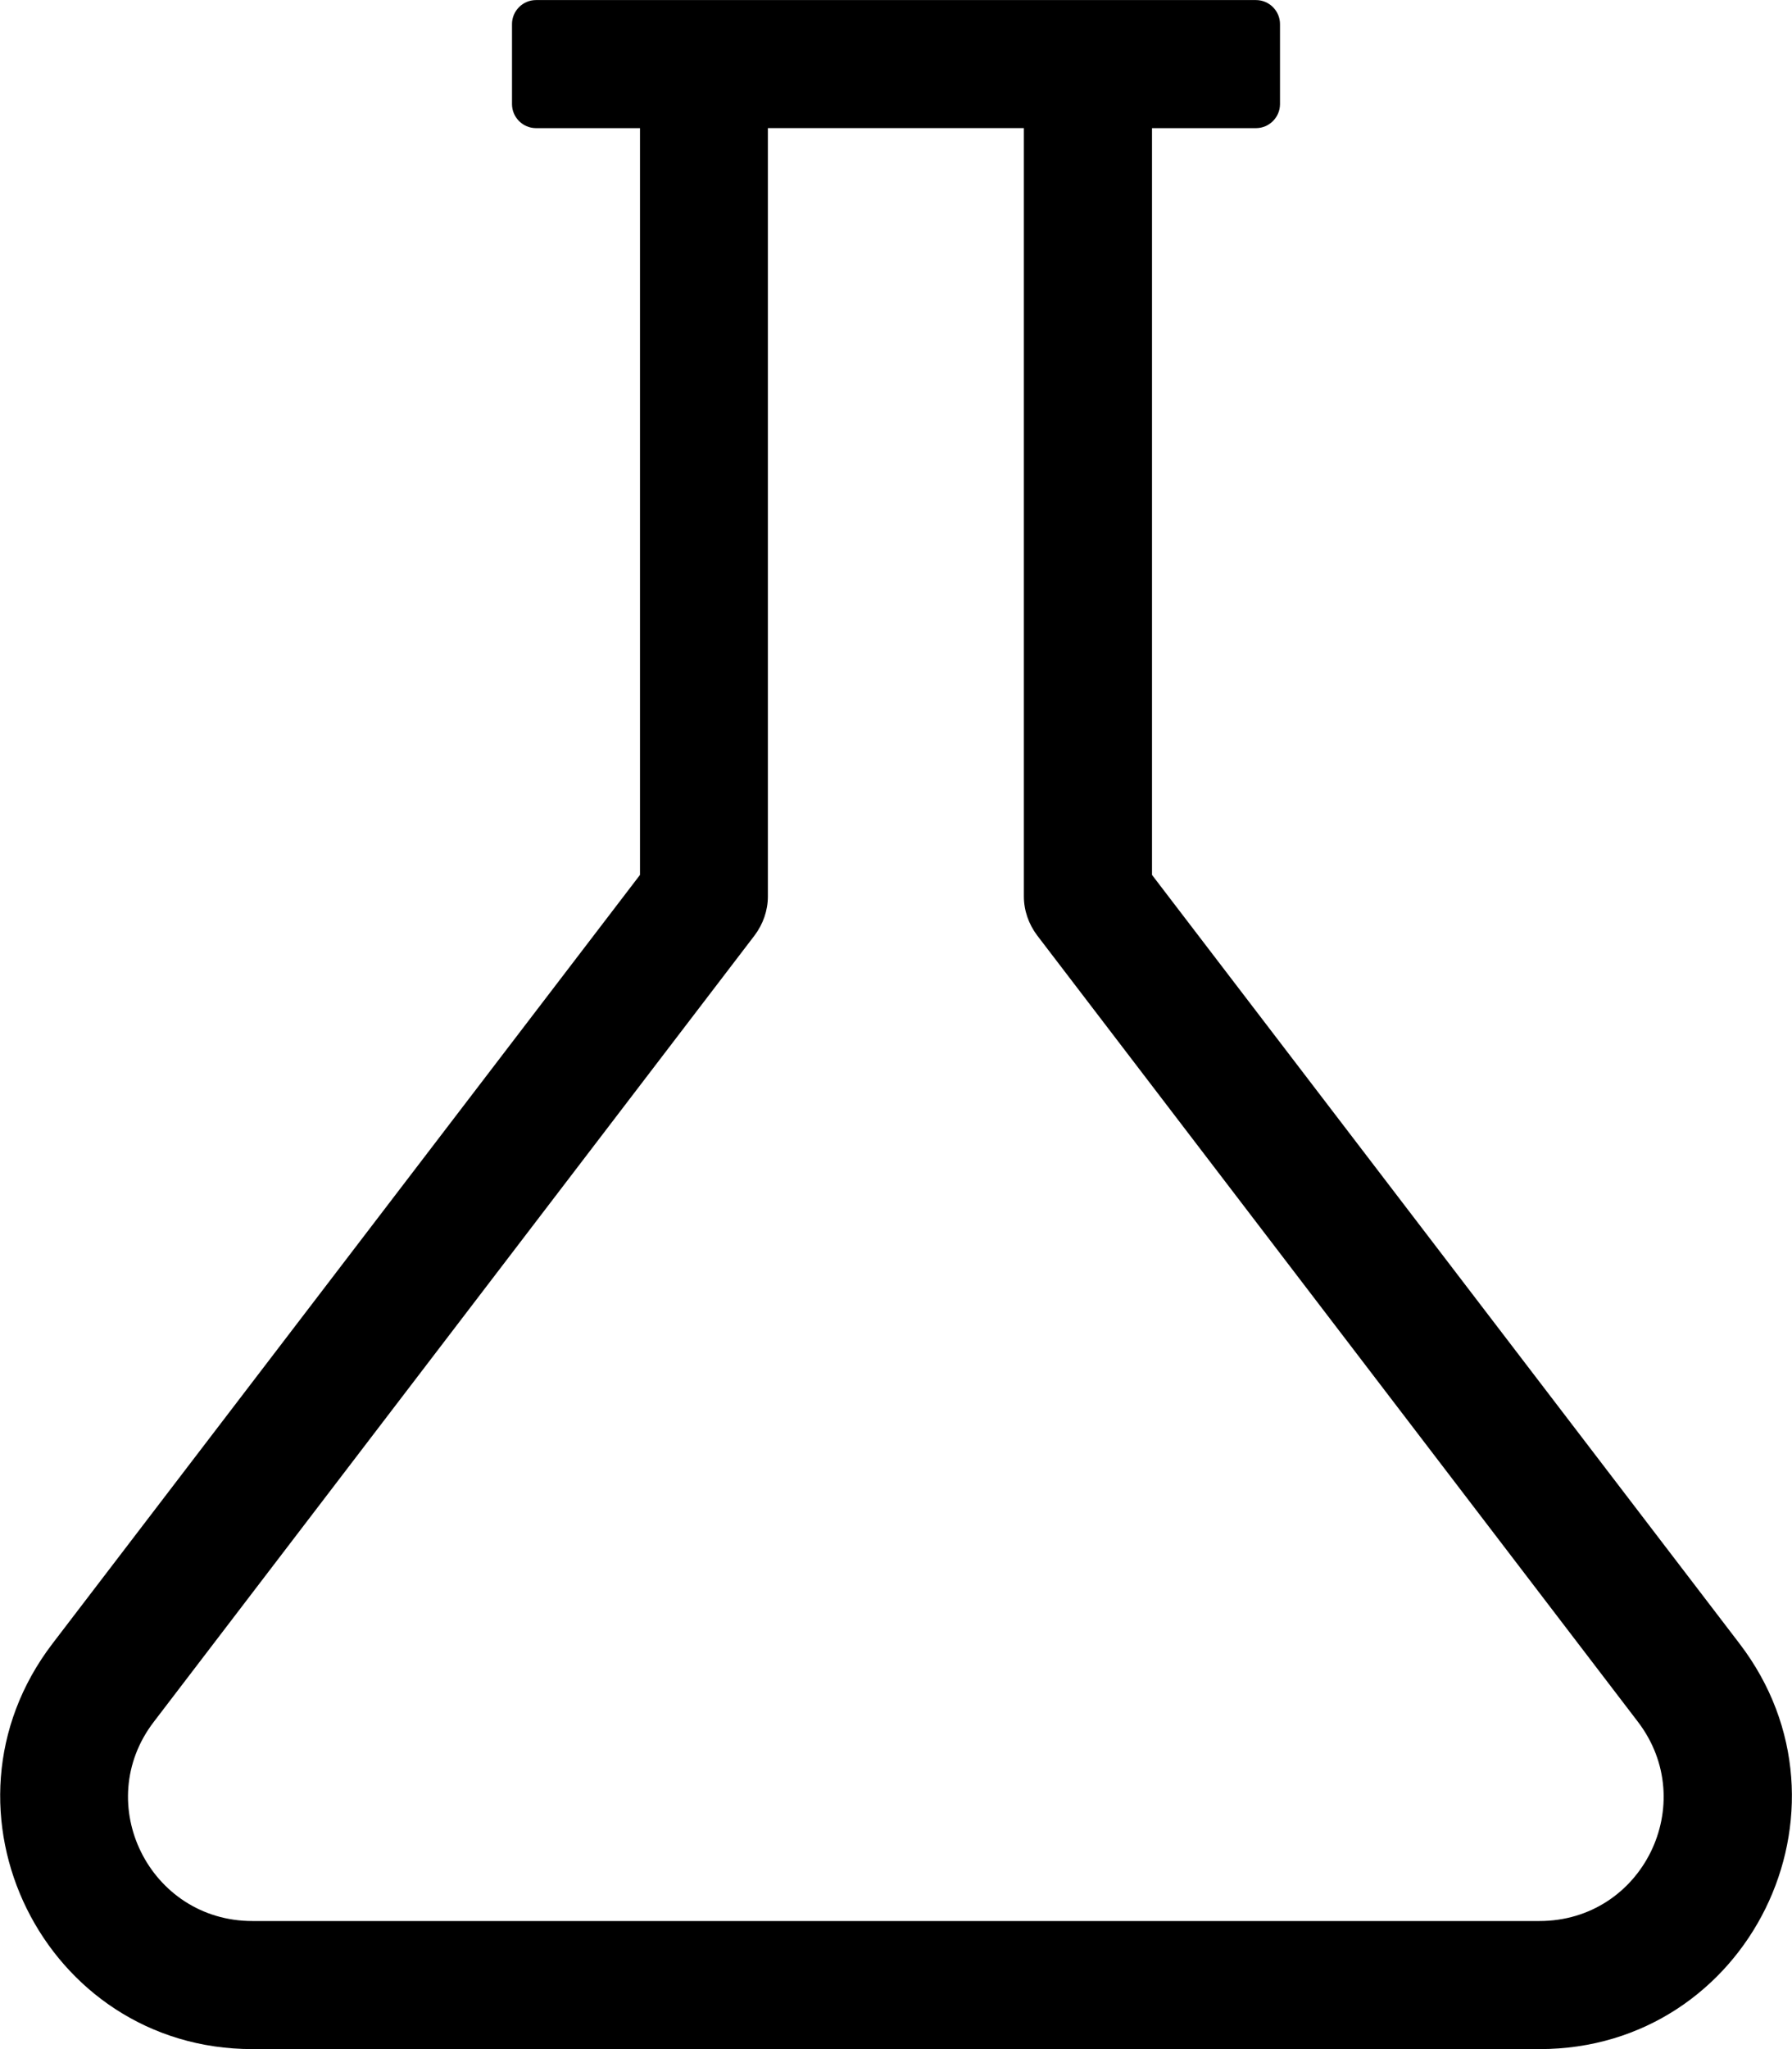 <!-- Generated by IcoMoon.io -->
<svg version="1.1" xmlns="http://www.w3.org/2000/svg" width="28" height="32" viewBox="0 0 28 32">
<title>flask</title>
<path d="M27.181 25.669l-9.181-12.006v-11.662h1.625c0.206 0 0.375-0.169 0.375-0.375v-1.25c0-0.206-0.169-0.375-0.375-0.375h-11.25c-0.206 0-0.375 0.169-0.375 0.375v1.25c0 0.206 0.169 0.375 0.375 0.375h1.625v11.662l-9.181 12.006c-1.981 2.594-0.131 6.331 3.125 6.331h20.112c3.262 0 5.106-3.738 3.125-6.331zM24.056 30h-20.113c-1.606 0-2.519-1.837-1.538-3.113l9.387-12.281c0.131-0.175 0.206-0.387 0.206-0.606v-12h4v12c0 0.219 0.075 0.431 0.206 0.606l9.387 12.281c0.975 1.275 0.075 3.113-1.538 3.113z"></path>
</svg>

